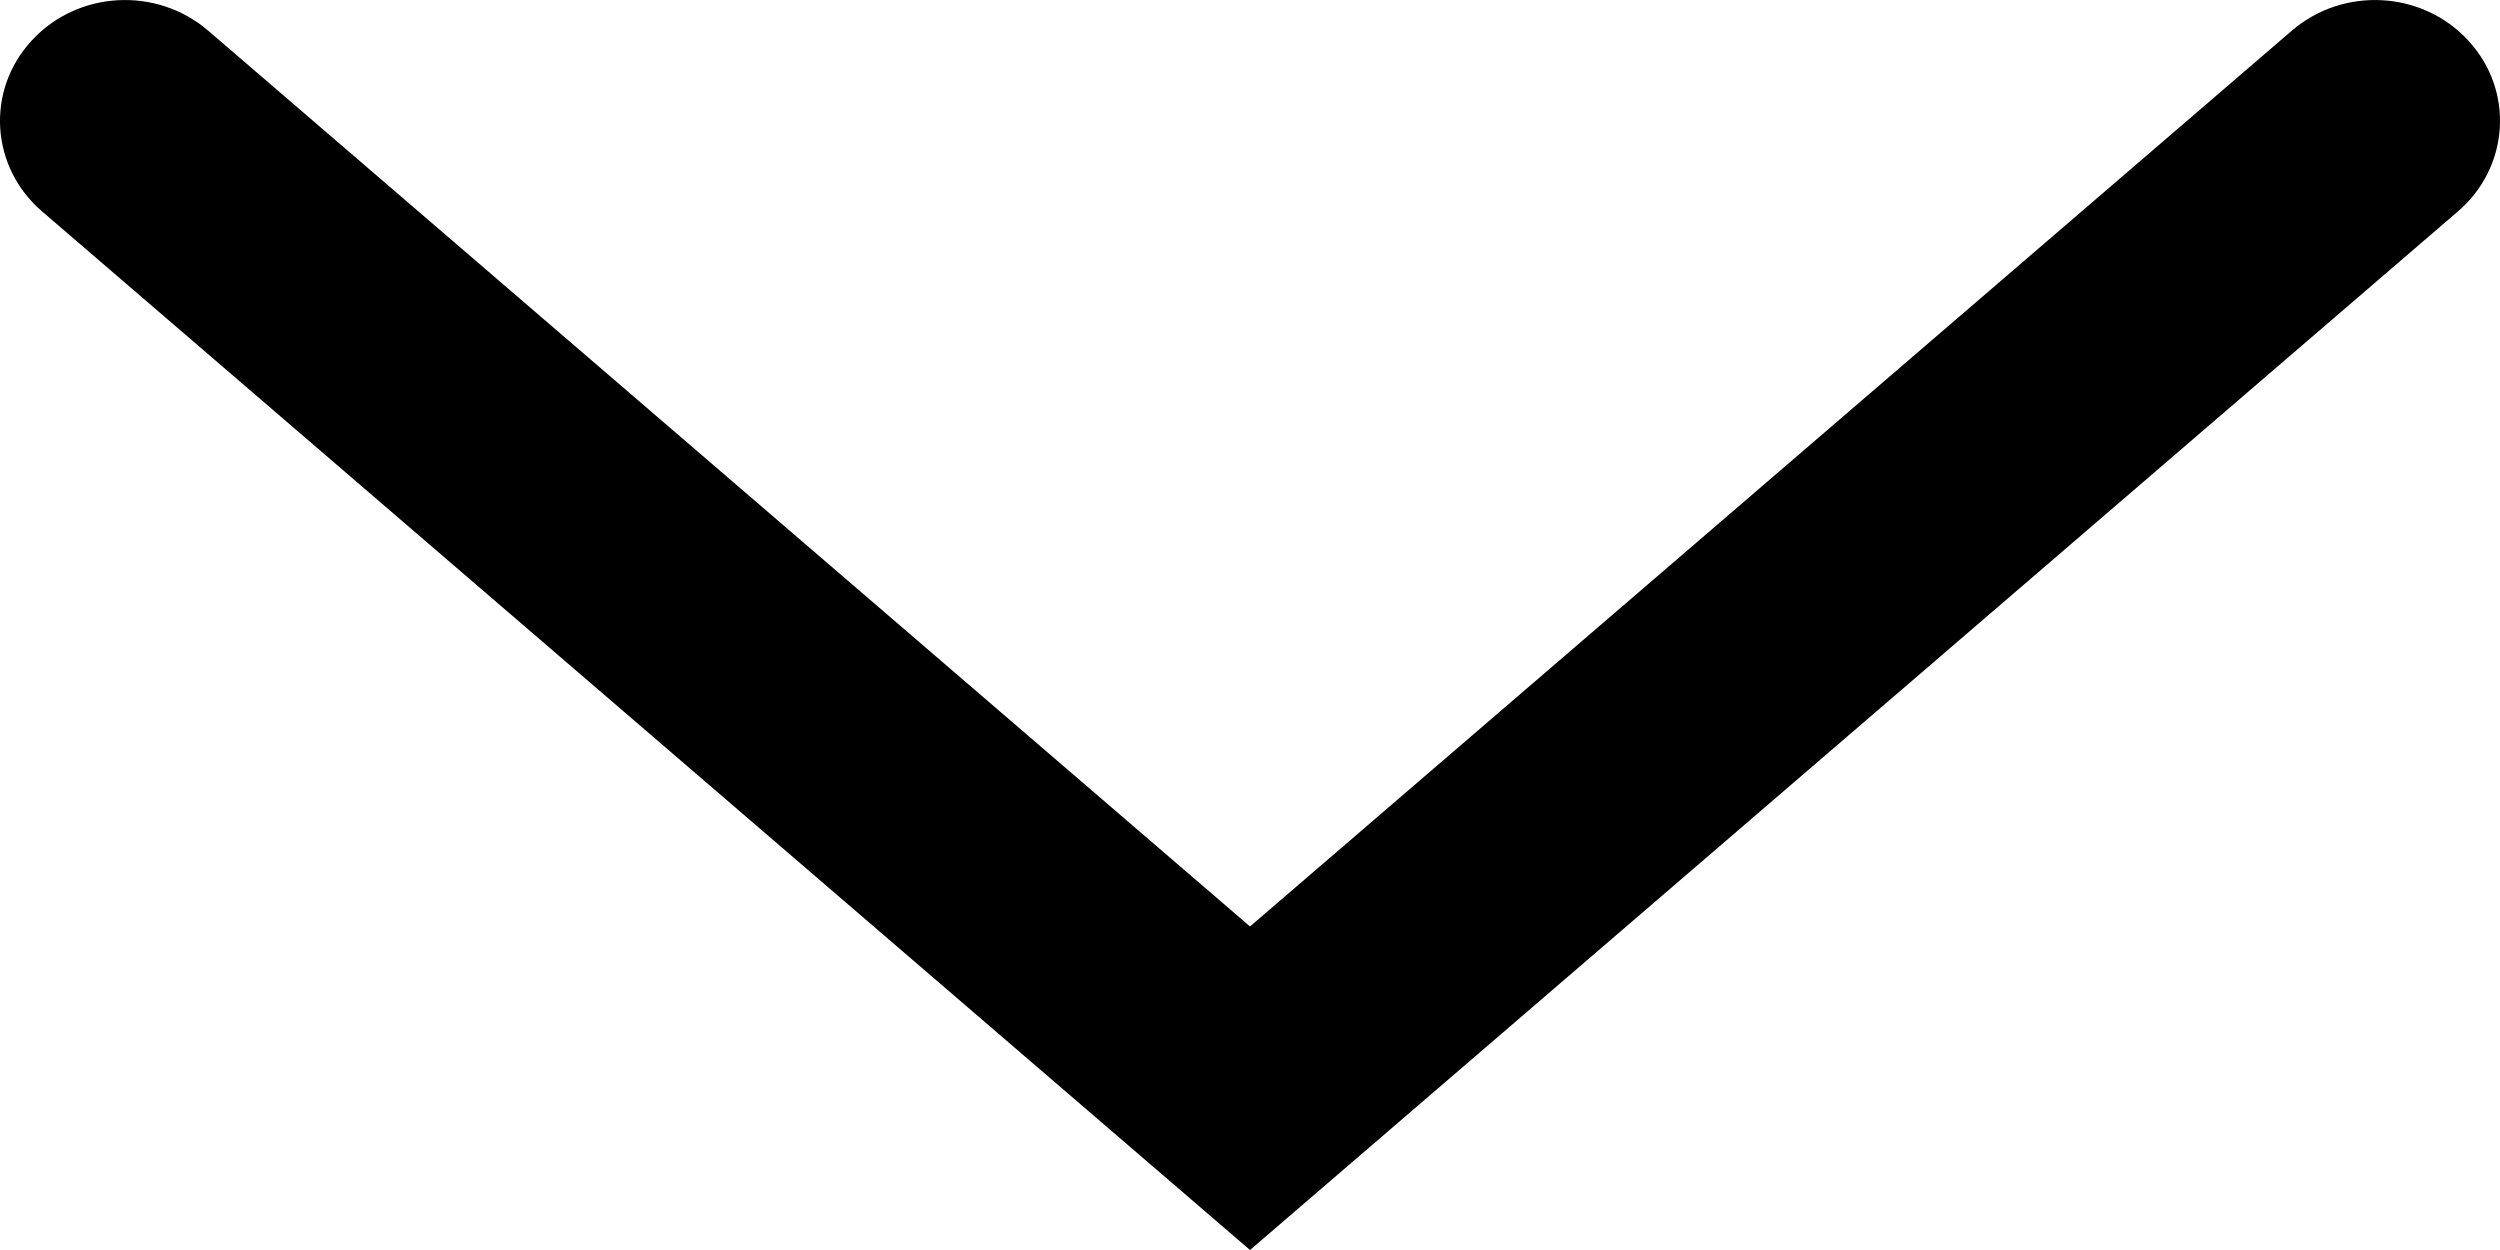 <svg viewBox="0 0 12 6" fill="none" xmlns="http://www.w3.org/2000/svg">
<path fill-rule="evenodd" clip-rule="evenodd" d="M0.152 0.195C0.372 -0.045 0.751 -0.066 0.999 0.147L6 4.447L11.001 0.147C11.249 -0.066 11.628 -0.045 11.848 0.195C12.069 0.434 12.046 0.801 11.799 1.014L6 6L0.201 1.014C-0.046 0.801 -0.069 0.434 0.152 0.195Z" fill="currentColor"/>
</svg>

